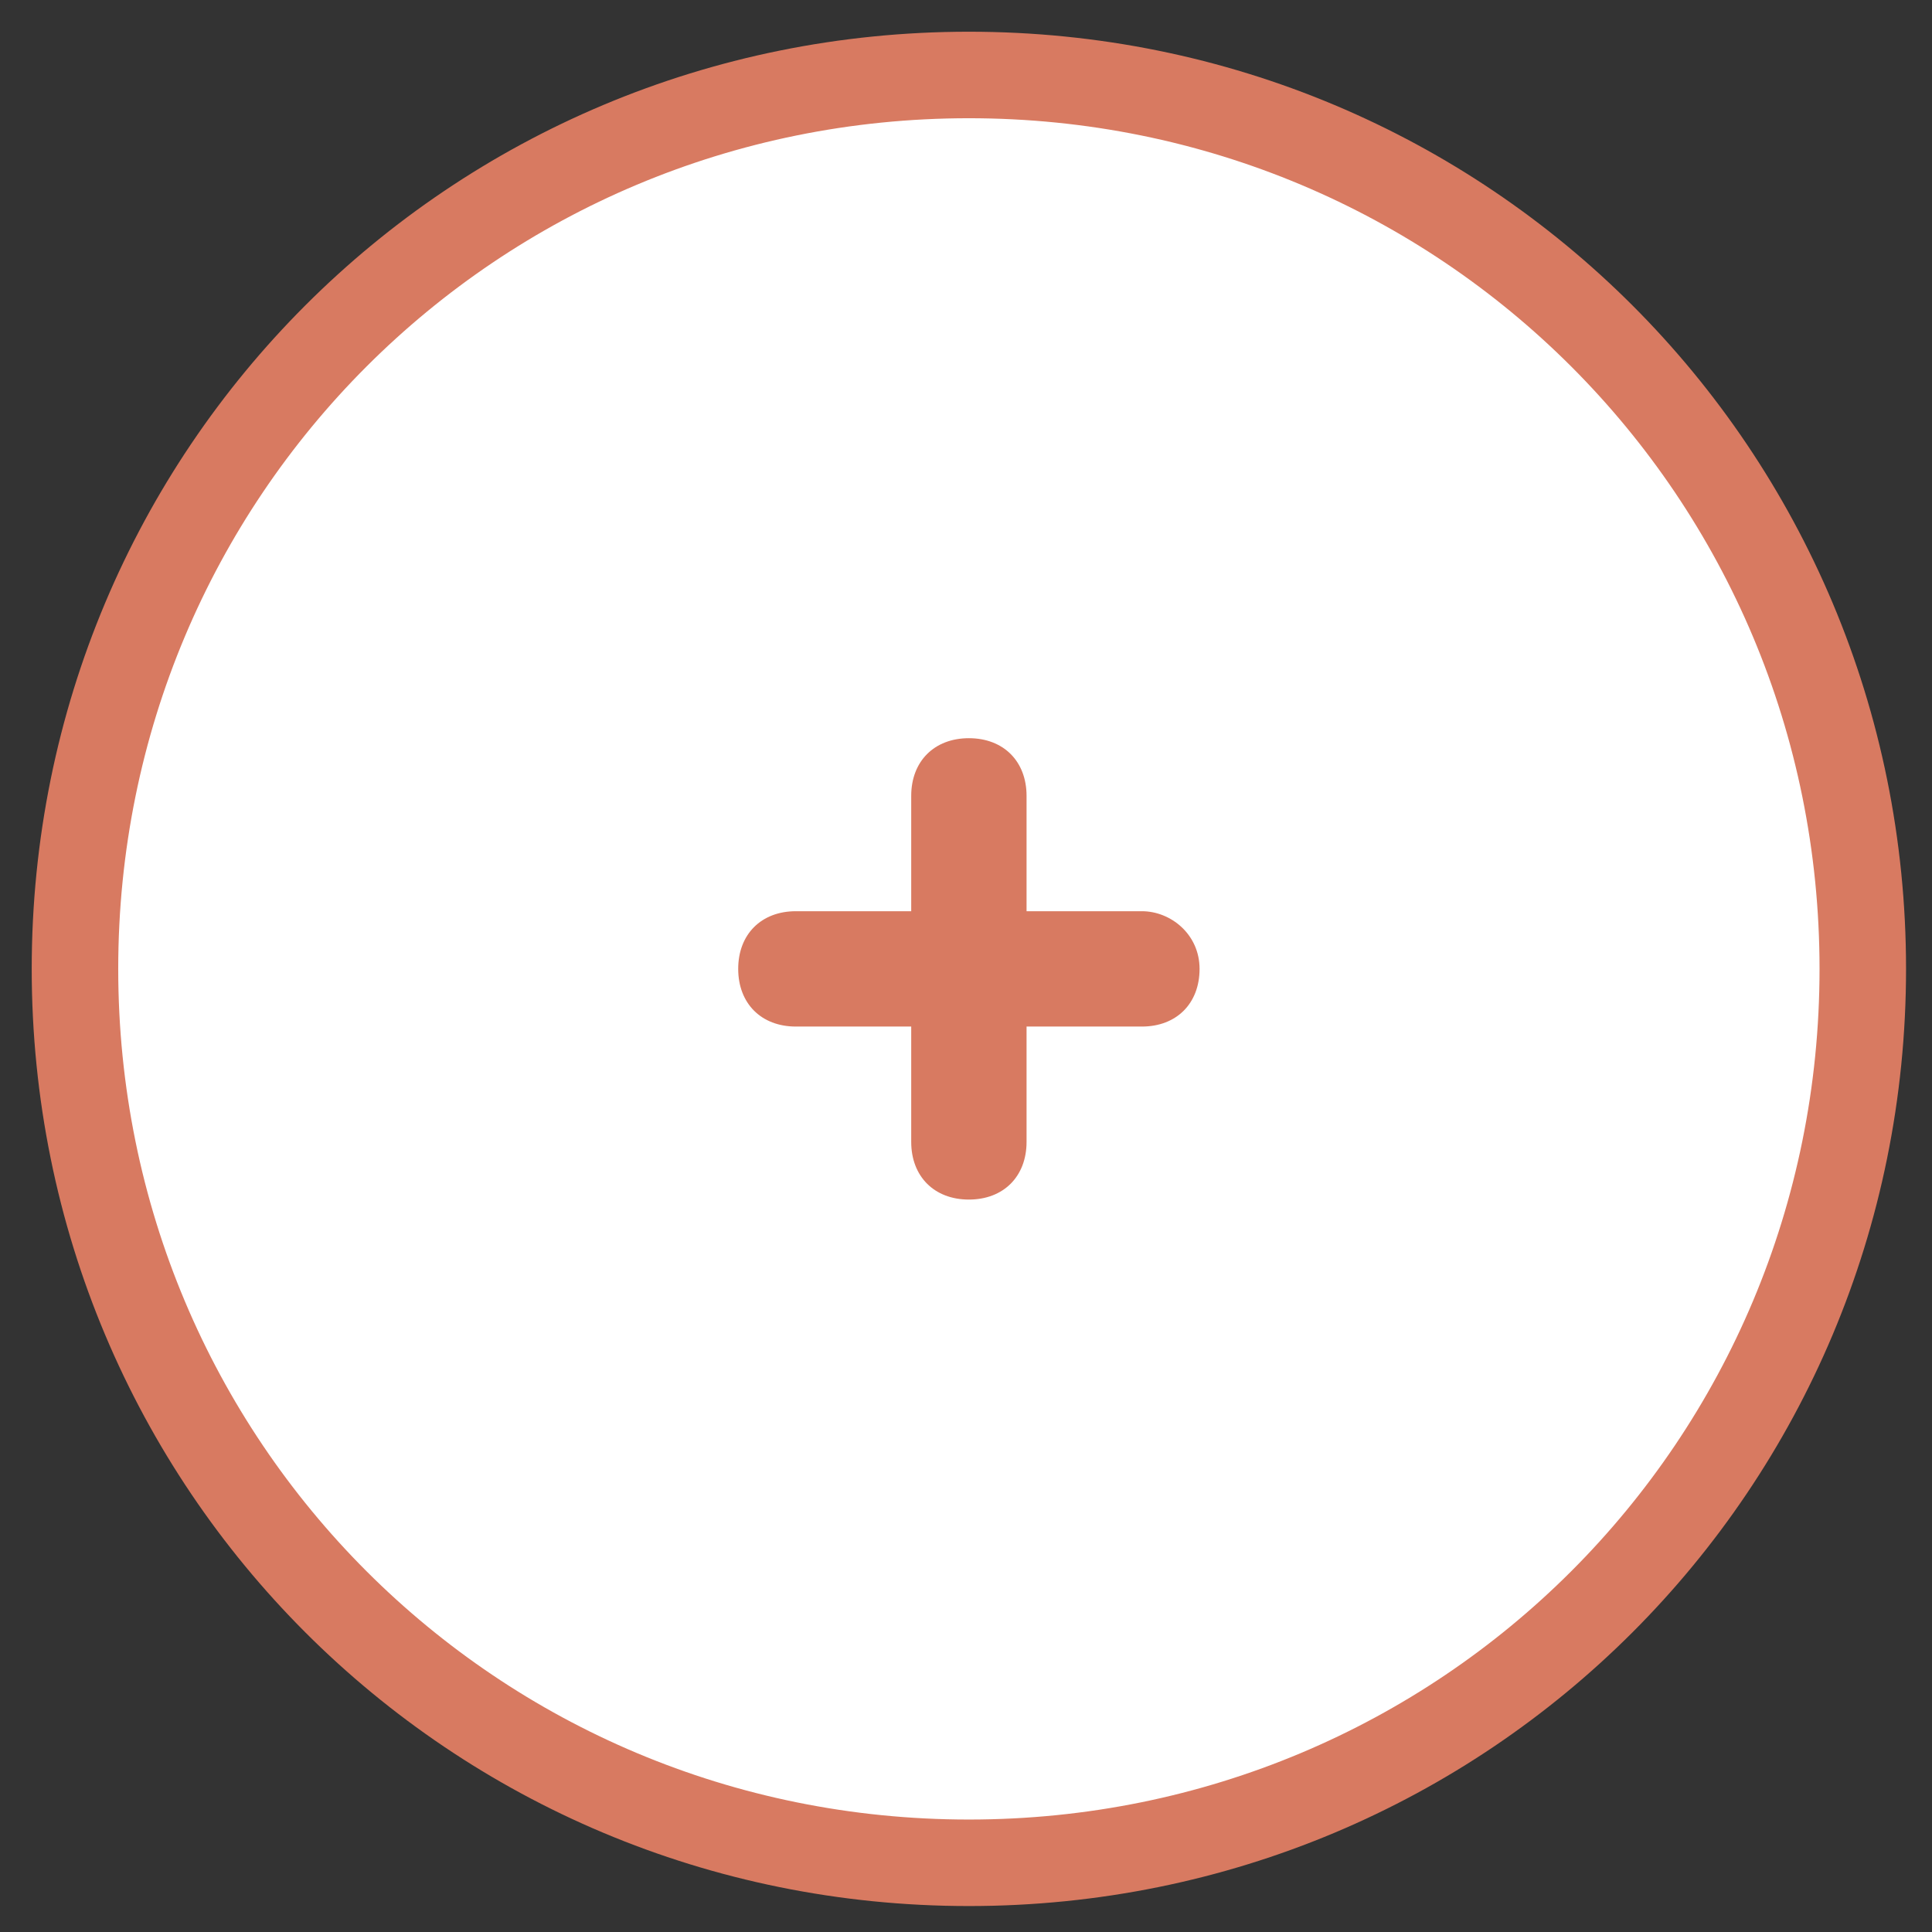 <?xml version="1.0" encoding="utf-8"?>
<!-- Generator: Adobe Illustrator 22.1.0, SVG Export Plug-In . SVG Version: 6.00 Build 0)  -->
<svg version="1.1" id="lifestyle" xmlns="http://www.w3.org/2000/svg" xmlns:xlink="http://www.w3.org/1999/xlink" x="0px" y="0px"
	 viewBox="0 0 33.5 33.5" style="enable-background:new 0 0 33.5 33.5;" xml:space="preserve">
<rect x="0" y="0" width="33.5" height="33.5" fill="#333333" stroke="none"/>
<style type="text/css">
	.st0{fill:#FFFFFF;stroke:#D87A61;stroke-width:1.5;stroke-miterlimit:10;}
	.st1{fill:#D87A61;}
</style>
<title>plus</title>
<path class="st0" d="M16.8,1.3L16.8,1.3c8.6,0,15.5,6.9,15.5,15.5l0,0c0,8.6-6.9,15.5-15.5,15.5l0,0c-8.6,0-15.5-6.9-15.5-15.5l0,0
	C1.3,8.2,8.2,1.3,16.8,1.3z"/>
<path class="st1" d="M19.8,15.8h-2v-2l0,0c0-0.6-0.4-1-1-1s-1,0.4-1,1l0,0v2h-2c-0.6,0-1,0.4-1,1s0.4,1,1,1h2v2l0,0c0,0.6,0.4,1,1,1
	s1-0.4,1-1l0,0v-2h2c0.6,0,1-0.4,1-1S20.3,15.8,19.8,15.8z"/>
</svg>
